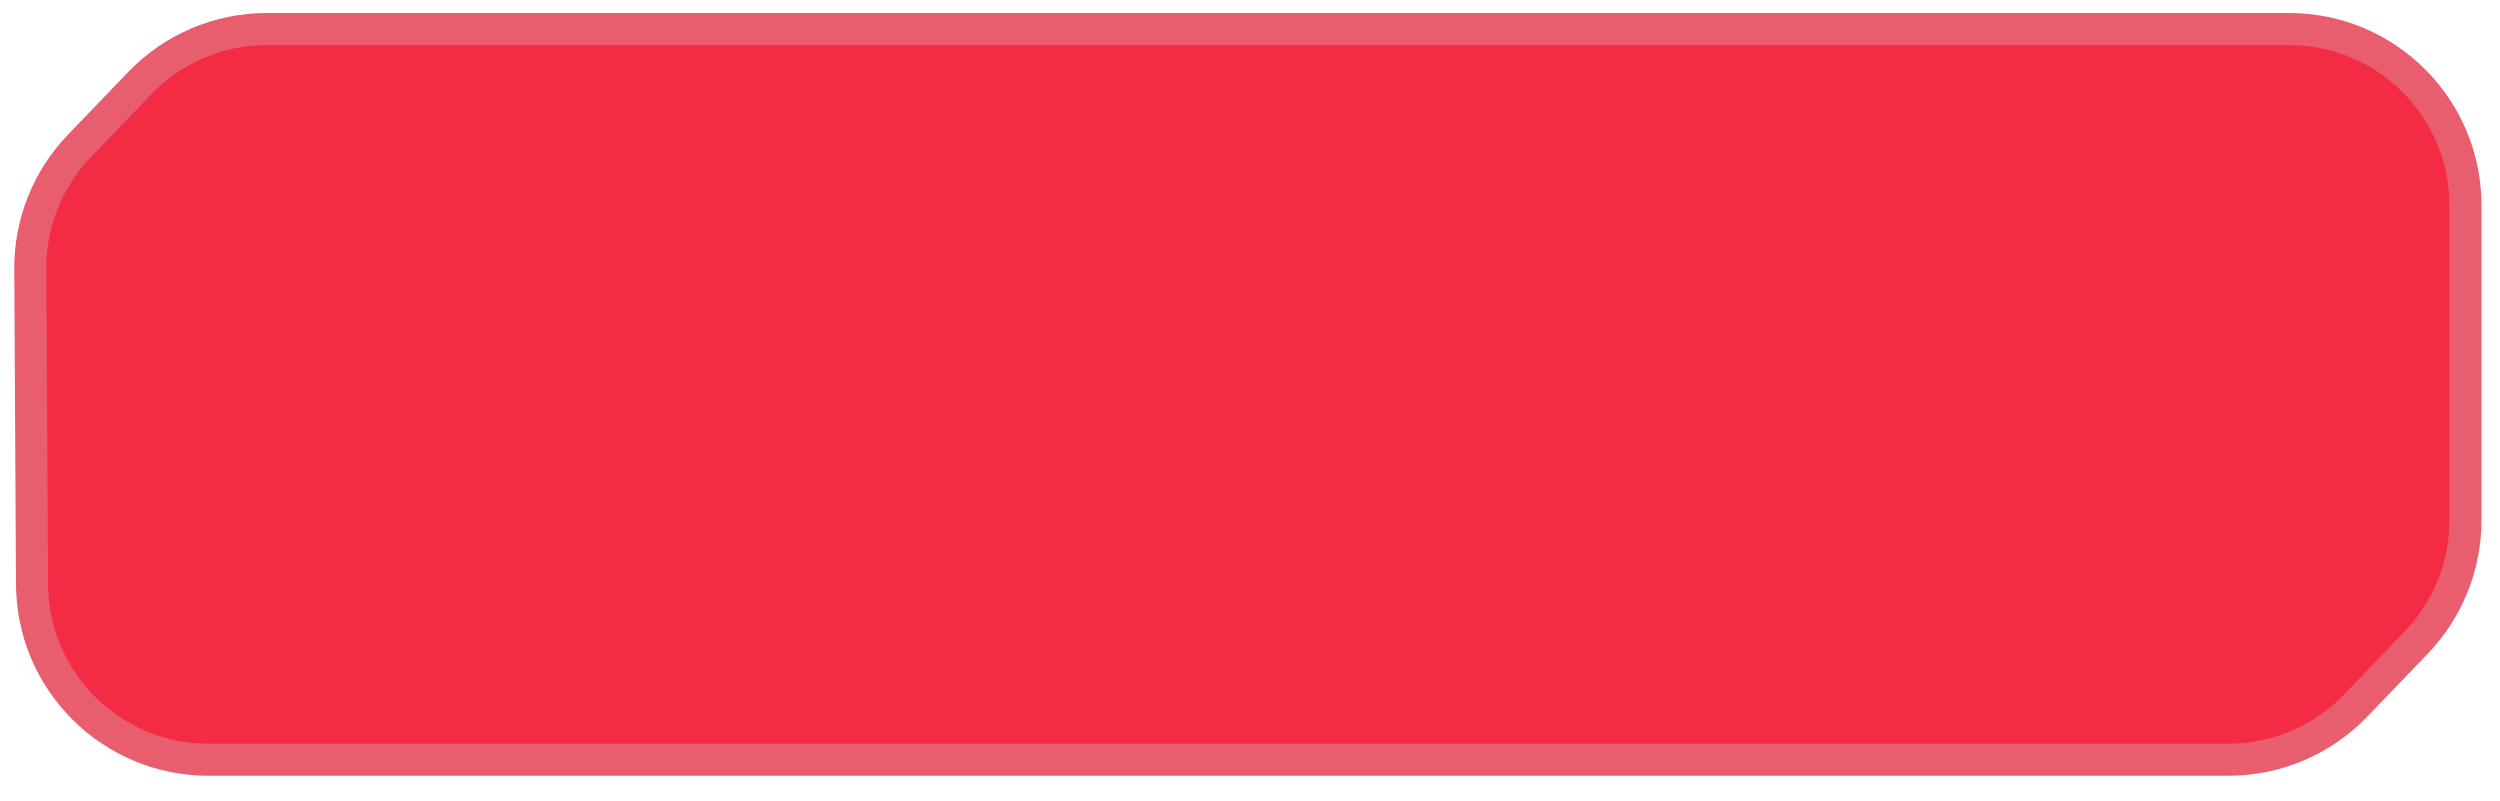 <svg width="78" height="25" viewBox="0 0 78 25" fill="none" xmlns="http://www.w3.org/2000/svg">
<path d="M8.323 0.906H71.422C74.46 0.906 76.922 3.369 76.922 6.406V16.235C76.922 17.656 76.372 19.021 75.388 20.046L73.497 22.015C72.46 23.094 71.027 23.703 69.531 23.703H6.499C3.473 23.703 1.015 21.259 0.999 18.233L0.945 8.391C0.937 6.96 1.487 5.582 2.479 4.55L4.357 2.596C5.394 1.517 6.826 0.906 8.323 0.906Z" fill="#F32C44" stroke="#E95E6F"/>
</svg>
